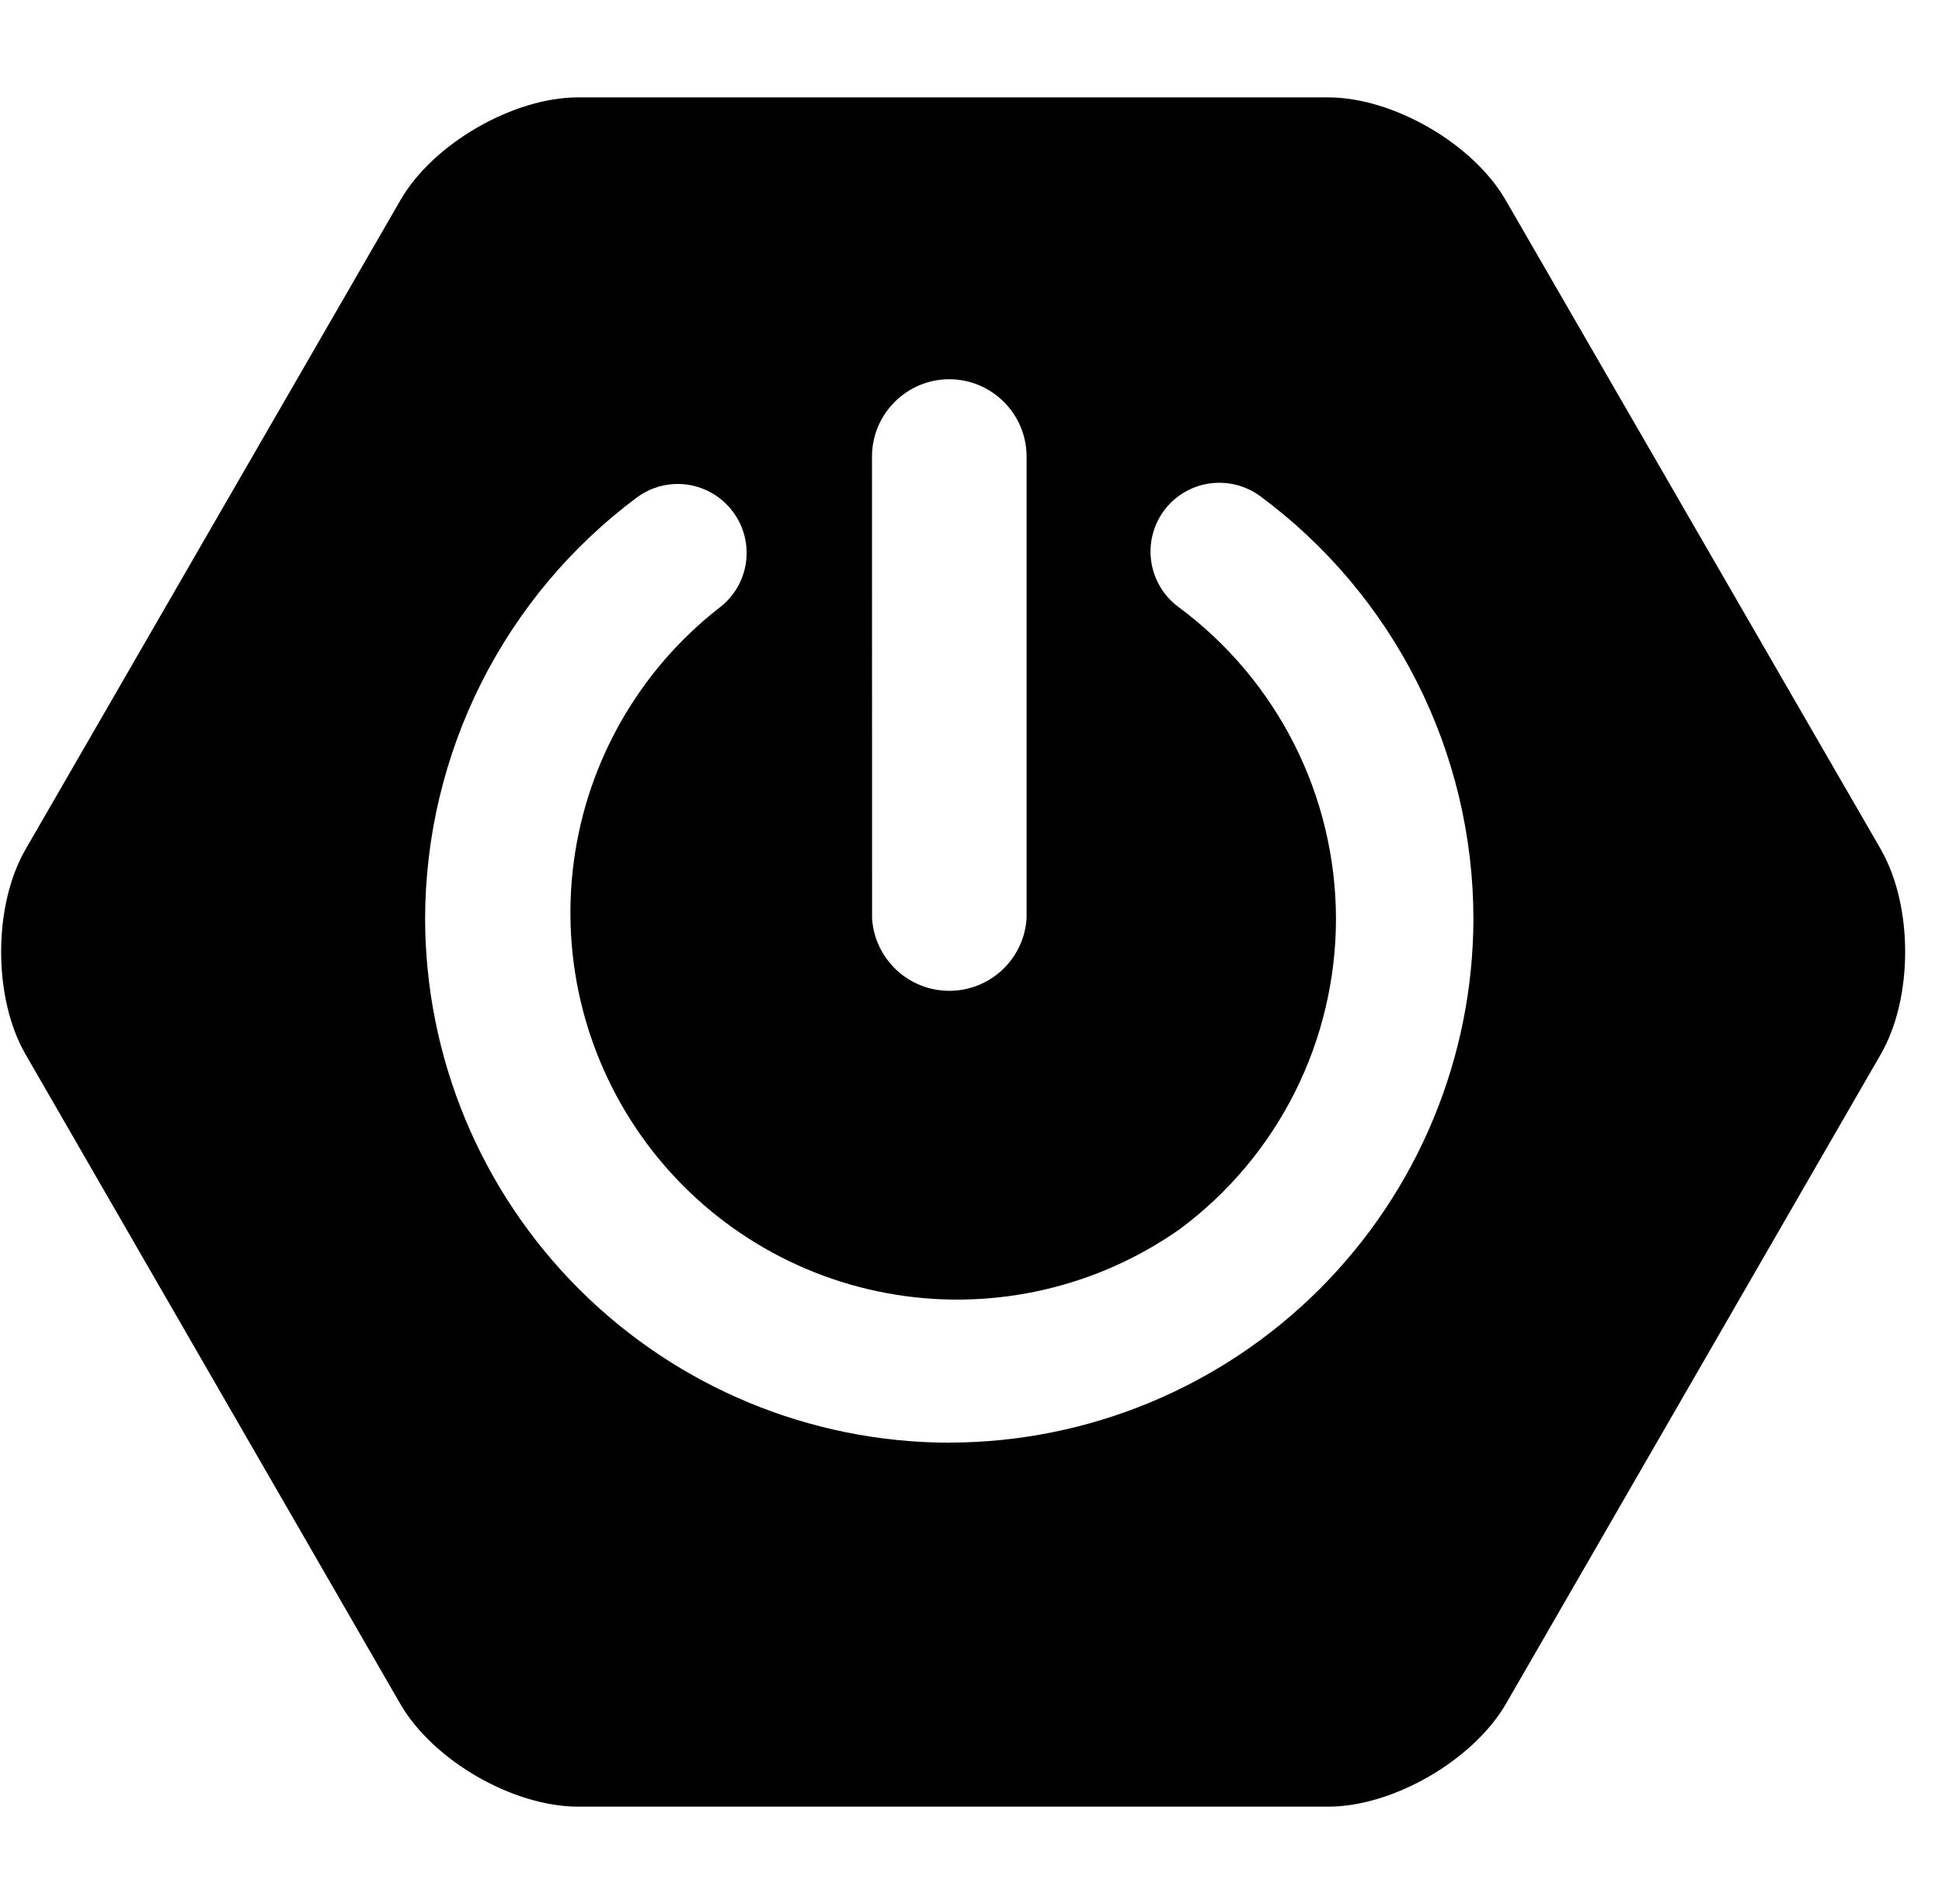 <svg width="51" height="50" viewBox="0 0 51 50" fill="none" xmlns="http://www.w3.org/2000/svg">
<g id="simple-icons:springboot" clip-path="url(#clip0_0_164)">
<path id="Vector" d="M49.394 22.305L39.539 5.252C38.685 3.773 36.587 2.557 34.873 2.557H15.185C13.477 2.557 11.371 3.773 10.519 5.252L0.671 22.305C-0.184 23.784 -0.184 26.207 0.671 27.688L10.514 44.748C11.369 46.227 13.466 47.444 15.181 47.444H34.879C36.587 47.444 38.683 46.227 39.546 44.748L49.392 27.686C50.246 26.207 50.246 23.784 49.392 22.305H49.394ZM22.9 11.99C22.9 10.871 23.812 9.959 24.929 9.959C26.046 9.959 26.96 10.871 26.96 11.99V24.117C26.927 24.633 26.699 25.116 26.322 25.47C25.945 25.823 25.448 26.02 24.931 26.02C24.414 26.02 23.917 25.823 23.54 25.47C23.163 25.116 22.935 24.633 22.902 24.117L22.9 11.99ZM24.929 37.886C21.279 37.881 17.78 36.428 15.2 33.847C12.62 31.266 11.168 27.767 11.164 24.117C11.169 21.97 11.674 19.854 12.638 17.936C13.603 16.018 15 14.351 16.721 13.067C16.911 12.925 17.128 12.822 17.358 12.764C17.589 12.706 17.828 12.694 18.063 12.729C18.298 12.764 18.524 12.845 18.728 12.967C18.931 13.09 19.109 13.251 19.25 13.442C19.392 13.632 19.495 13.848 19.553 14.079C19.611 14.309 19.623 14.548 19.589 14.783C19.554 15.017 19.474 15.243 19.352 15.447C19.23 15.65 19.07 15.828 18.879 15.969C16.792 17.602 15.425 19.986 15.071 22.612C14.717 25.238 15.403 27.898 16.983 30.026C18.562 32.153 20.911 33.579 23.527 34C26.144 34.42 28.821 33.801 30.987 32.275C32.26 31.33 33.293 30.099 34.005 28.683C34.716 27.266 35.086 25.702 35.085 24.117C35.081 22.526 34.705 20.958 33.986 19.538C33.268 18.118 32.227 16.886 30.948 15.94C30.563 15.655 30.306 15.228 30.235 14.754C30.163 14.28 30.283 13.797 30.567 13.411C30.852 13.026 31.278 12.769 31.752 12.698C32.226 12.627 32.709 12.746 33.096 13.03C34.83 14.312 36.239 15.983 37.211 17.909C38.183 19.834 38.691 21.96 38.694 24.117C38.691 27.767 37.239 31.267 34.658 33.849C32.077 36.43 28.577 37.881 24.927 37.884L24.929 37.886Z" fill="black"/>
</g>
<defs>
<clipPath id="clip0_0_164">
<rect width="50" height="50" fill="white" transform="translate(0.033)"/>
</clipPath>
</defs>
</svg>
